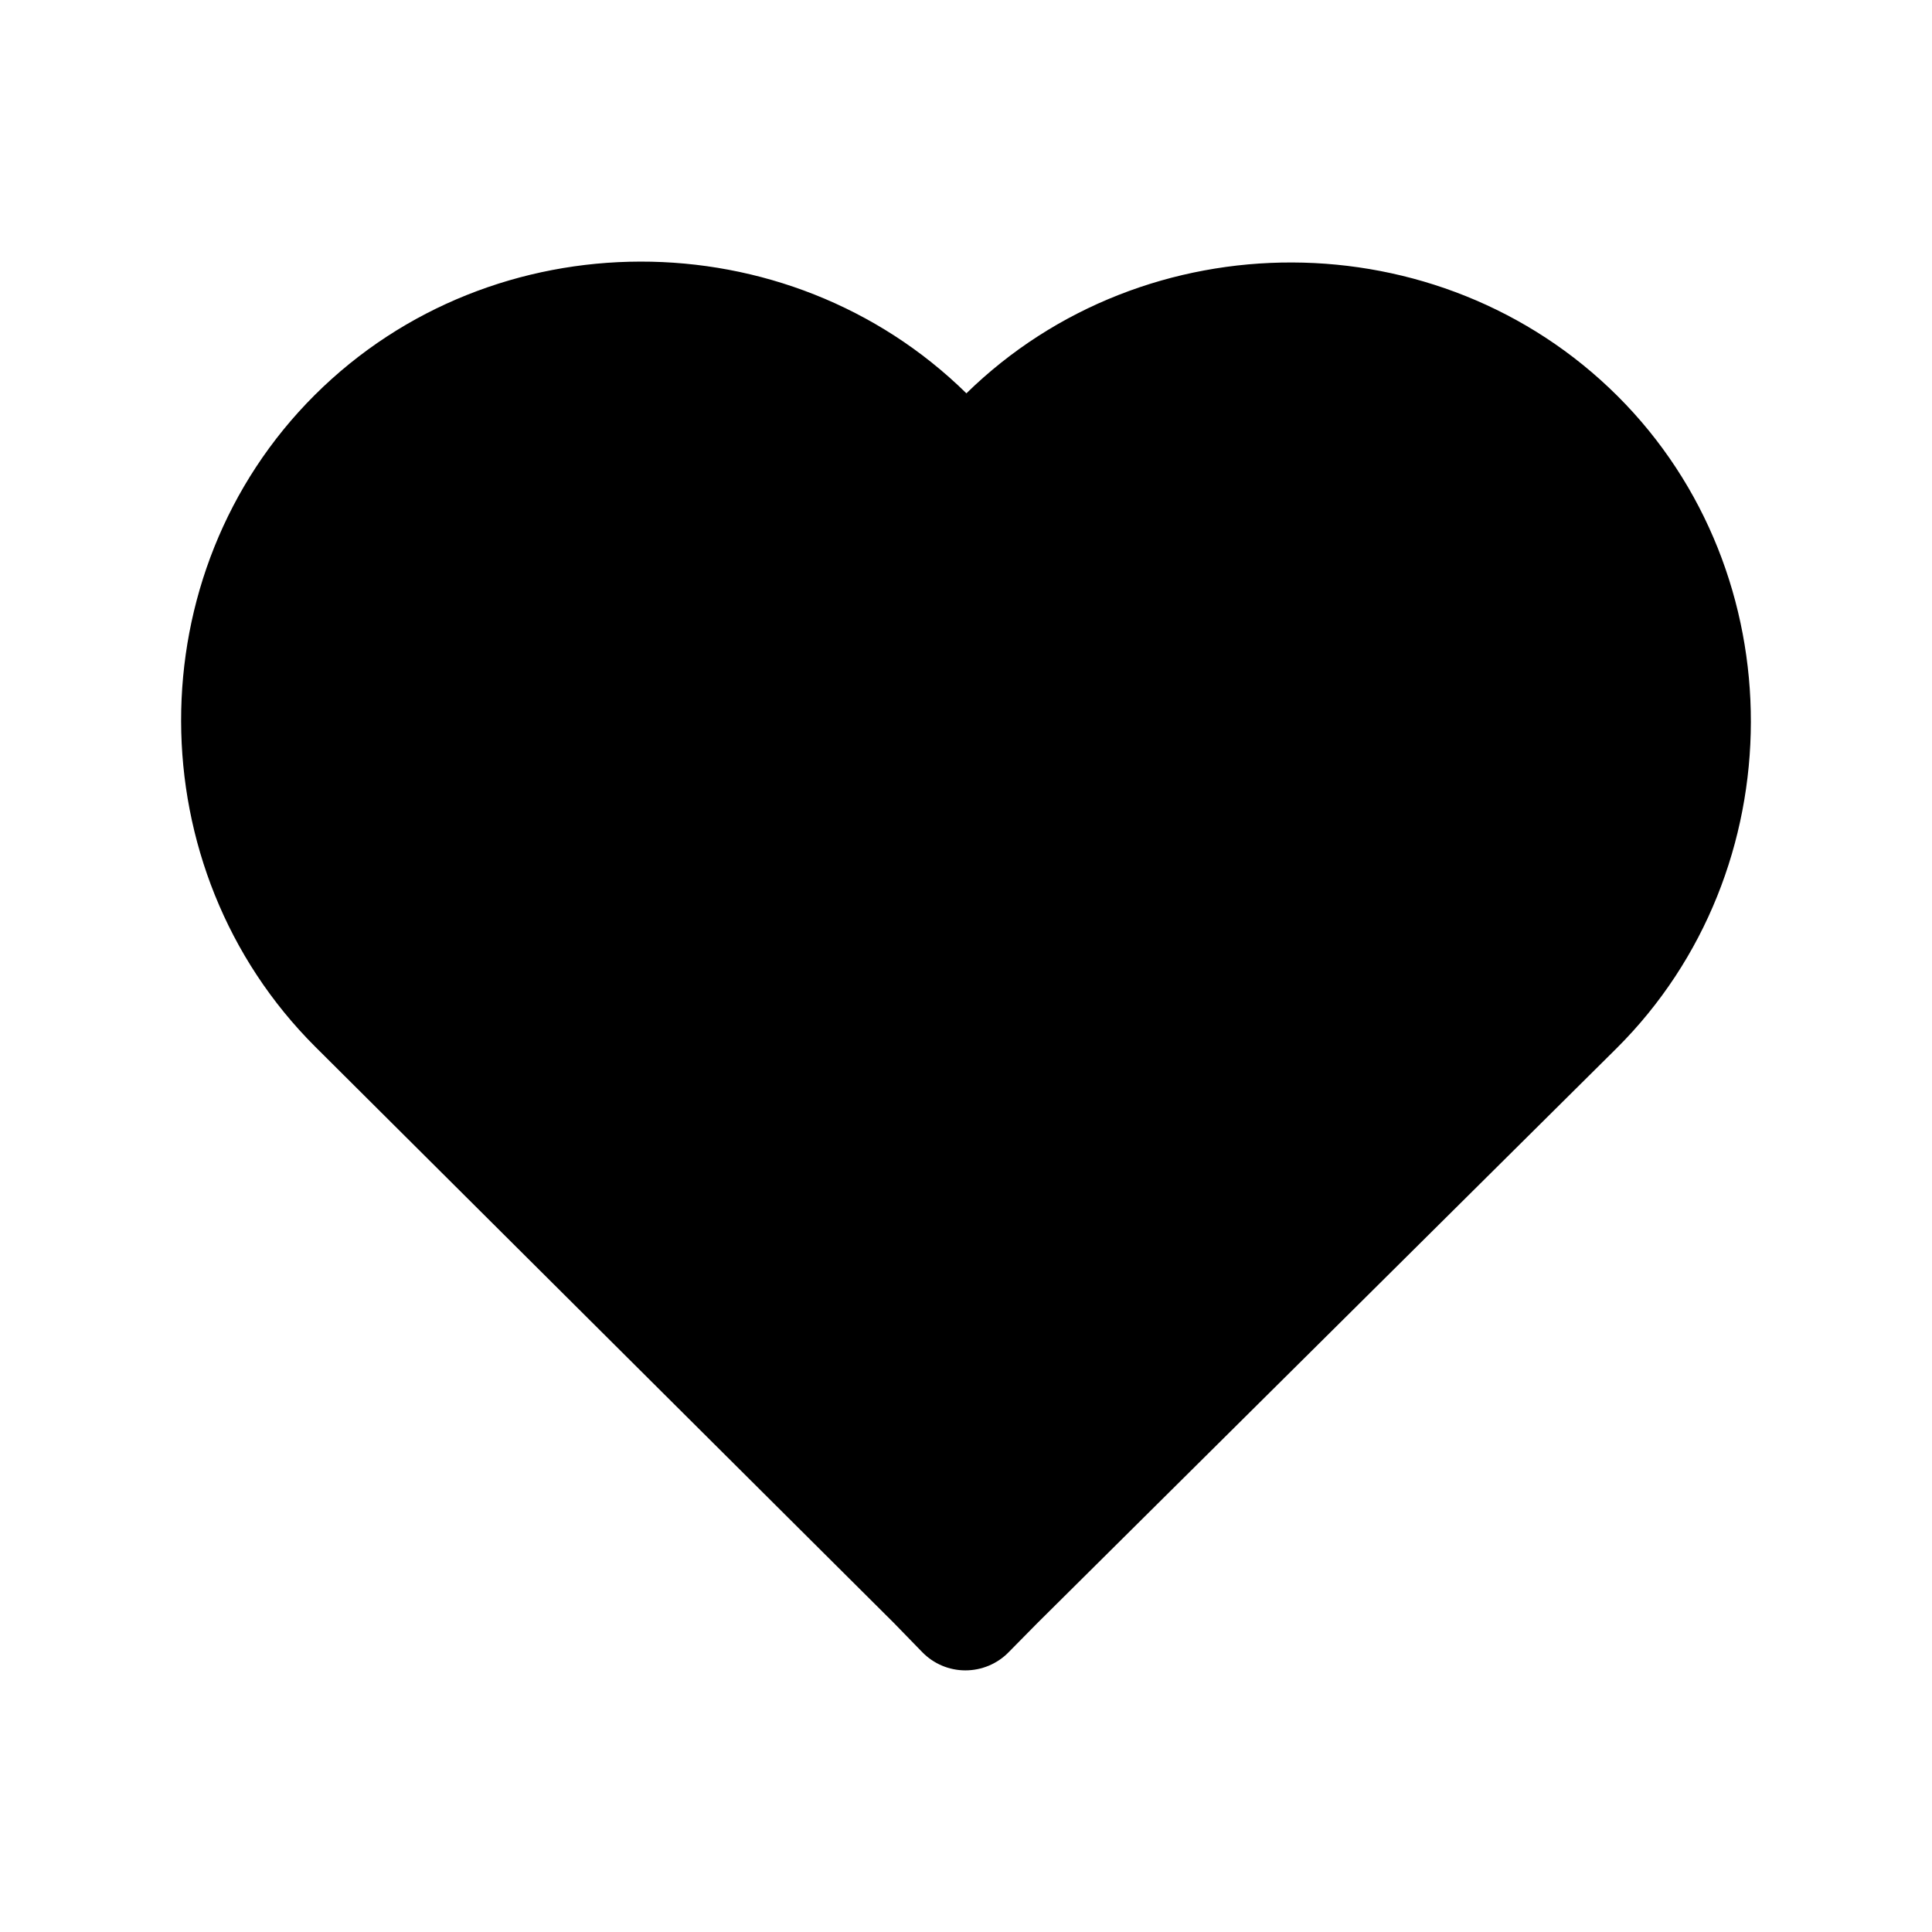 <svg width="24" height="24" viewBox="0 0 24 24" xmlns="http://www.w3.org/2000/svg">
<path fill-rule="evenodd" clip-rule="evenodd" d="M20.092 4.918C17.881 2.716 14.229 2.711 12.005 4.886C9.783 2.703 6.127 2.699 3.911 4.906C1.688 7.12 1.702 10.797 3.918 13.005L11.101 20.158L11.102 20.159L11.456 20.523C11.597 20.668 11.79 20.75 11.992 20.75C12.193 20.75 12.387 20.67 12.528 20.526L12.889 20.16L20.083 13.021L20.084 13.02C22.297 10.816 22.311 7.128 20.092 4.918Z" />
</svg>
